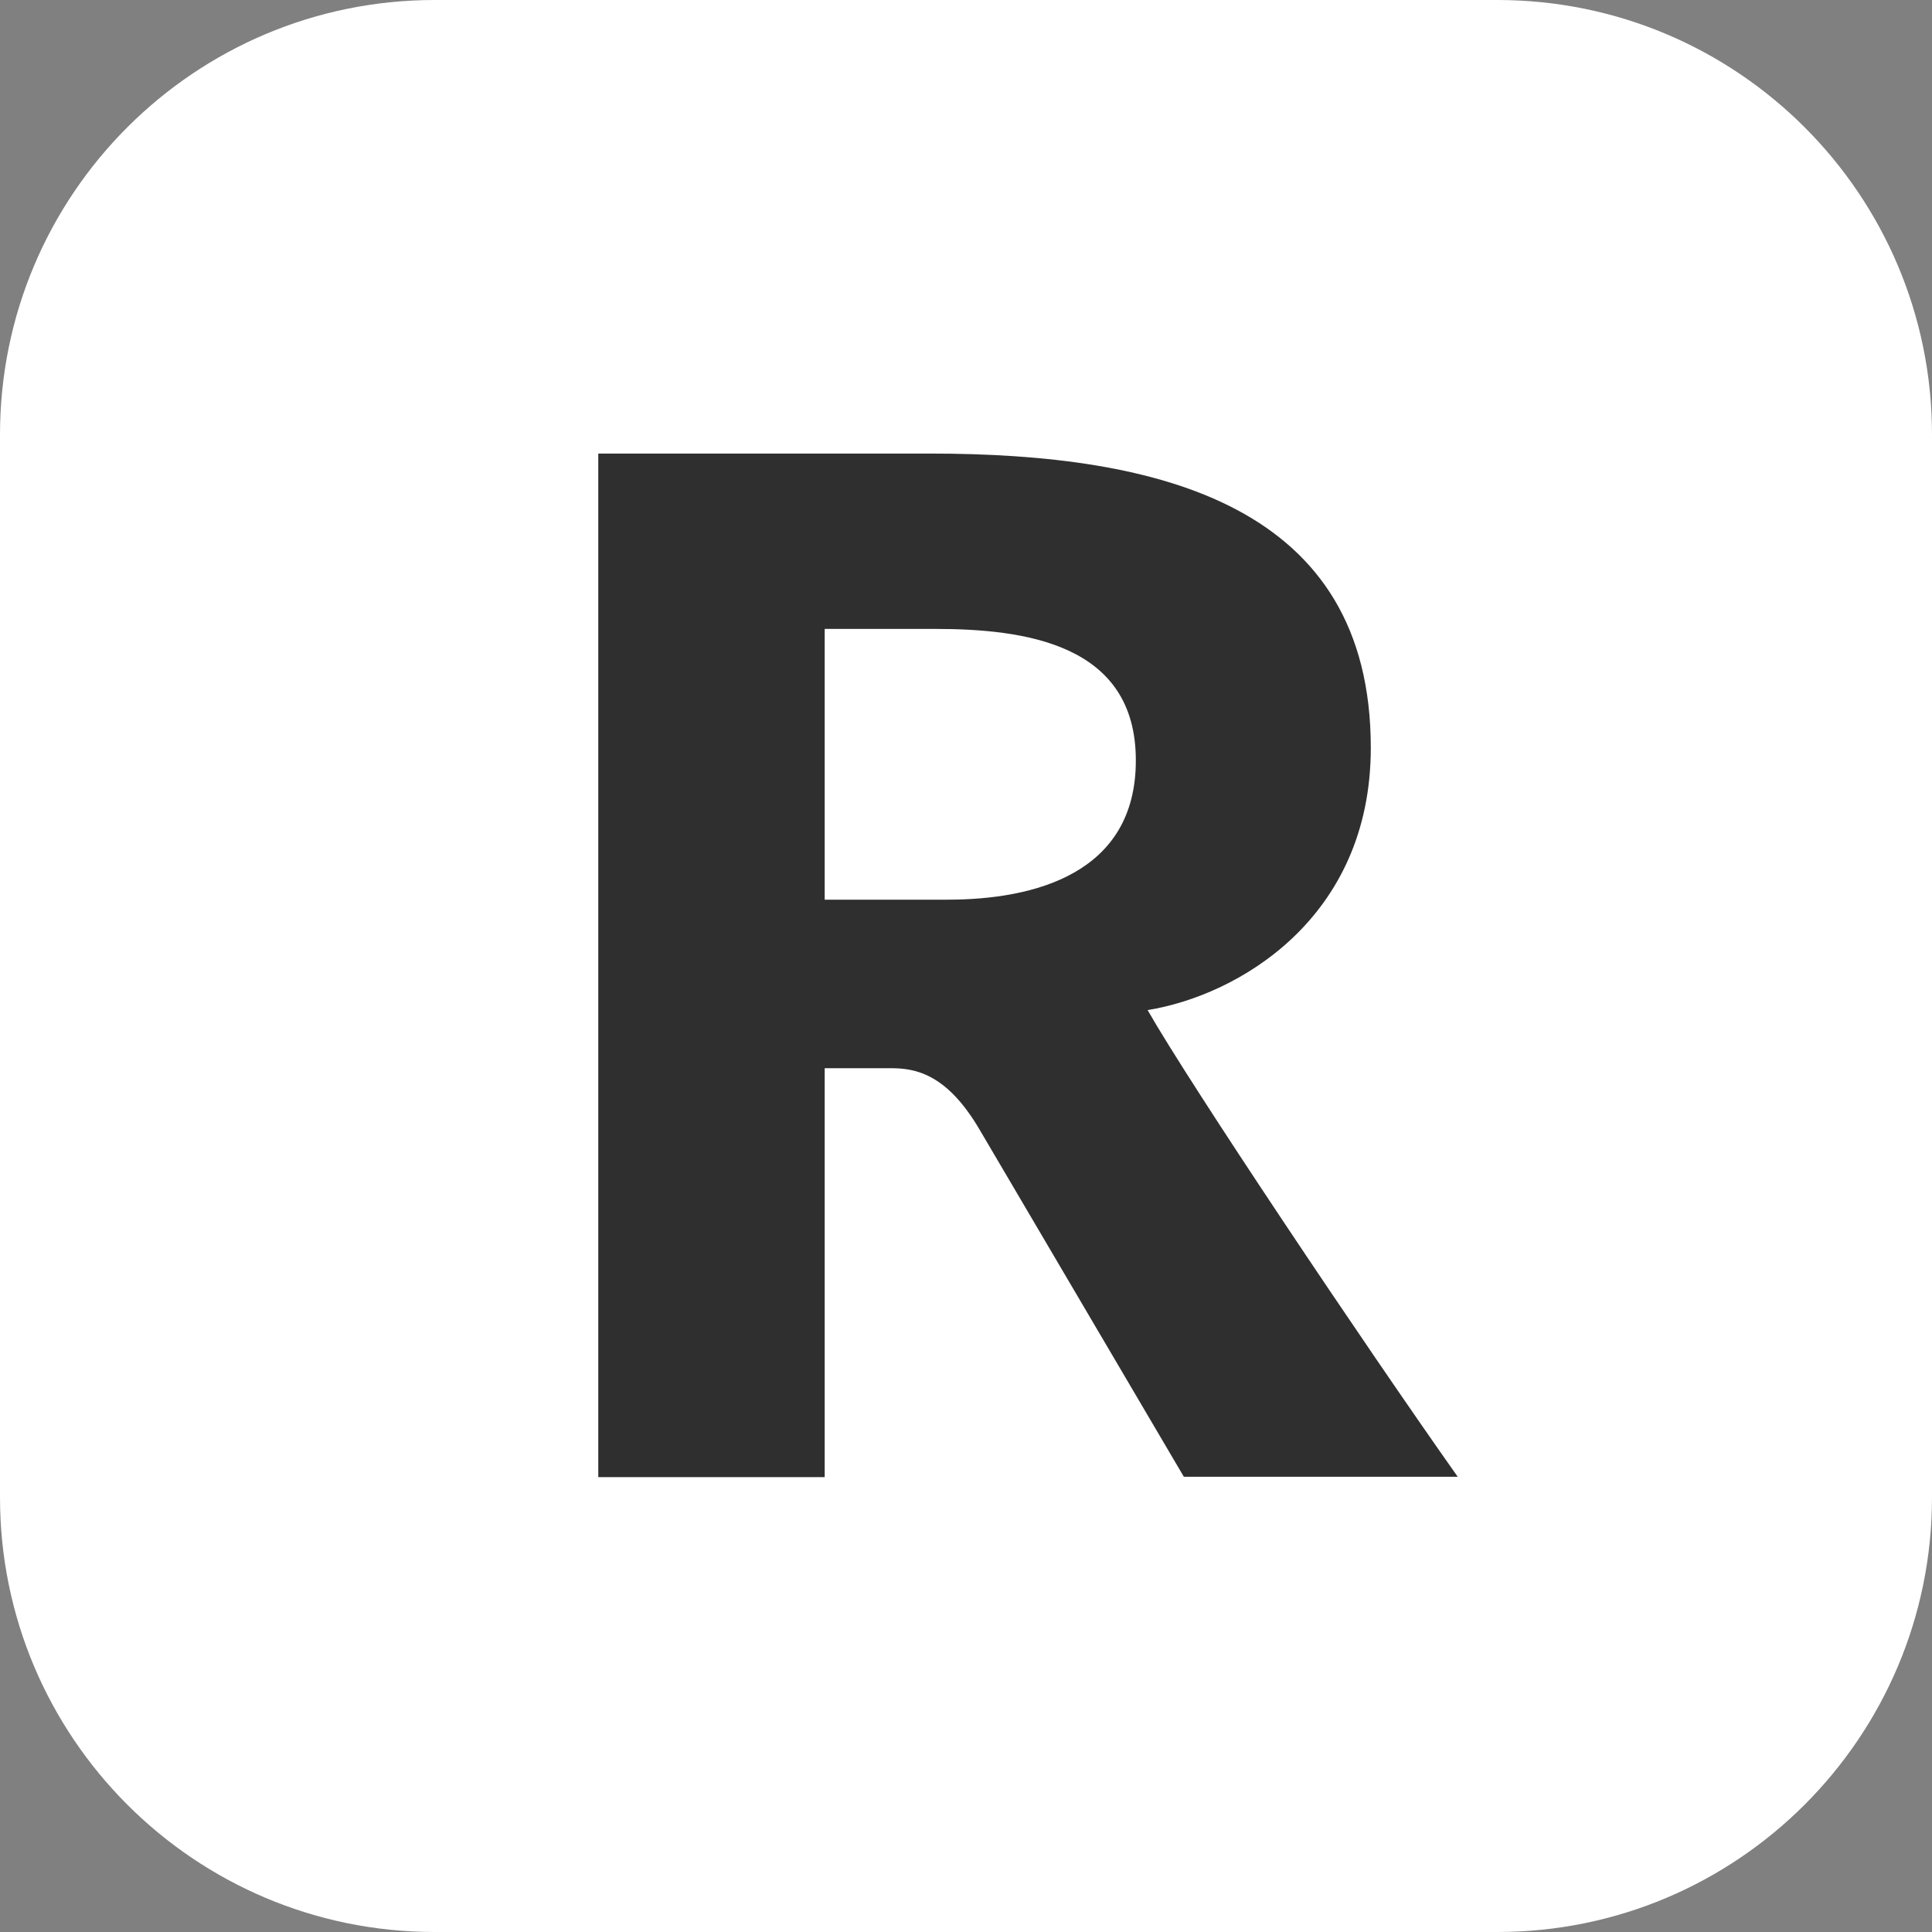 <svg width="21" height="21" viewBox="0 0 21 21" fill="none" xmlns="http://www.w3.org/2000/svg">
<rect x="0" y="0" width="21" height="21" fill="#808080" stroke="none"/>
<path d="M16.275 0H4.725C2.115 0 0 2.115 0 4.725V16.275C0 18.884 2.115 21 4.725 21H16.275C18.884 21 21 18.884 21 16.275V4.725C21 2.115 18.884 0 16.275 0Z" fill="white"/>
<path d="M12.868 16.052L10.645 12.274C10.283 11.659 9.936 11.611 9.682 11.611H8.964V16.056H6.503V4.93H10.11C12.616 4.93 14.9 5.496 14.9 8.128C14.9 9.987 13.451 10.822 12.474 10.979C12.931 11.782 14.821 14.603 15.845 16.052H12.868ZM10.158 6.836H8.964V9.779H10.298C11.243 9.779 12.346 9.496 12.346 8.267C12.348 6.994 11.135 6.836 10.158 6.836V6.836Z" fill="#2F2F2F"/>
</svg>
